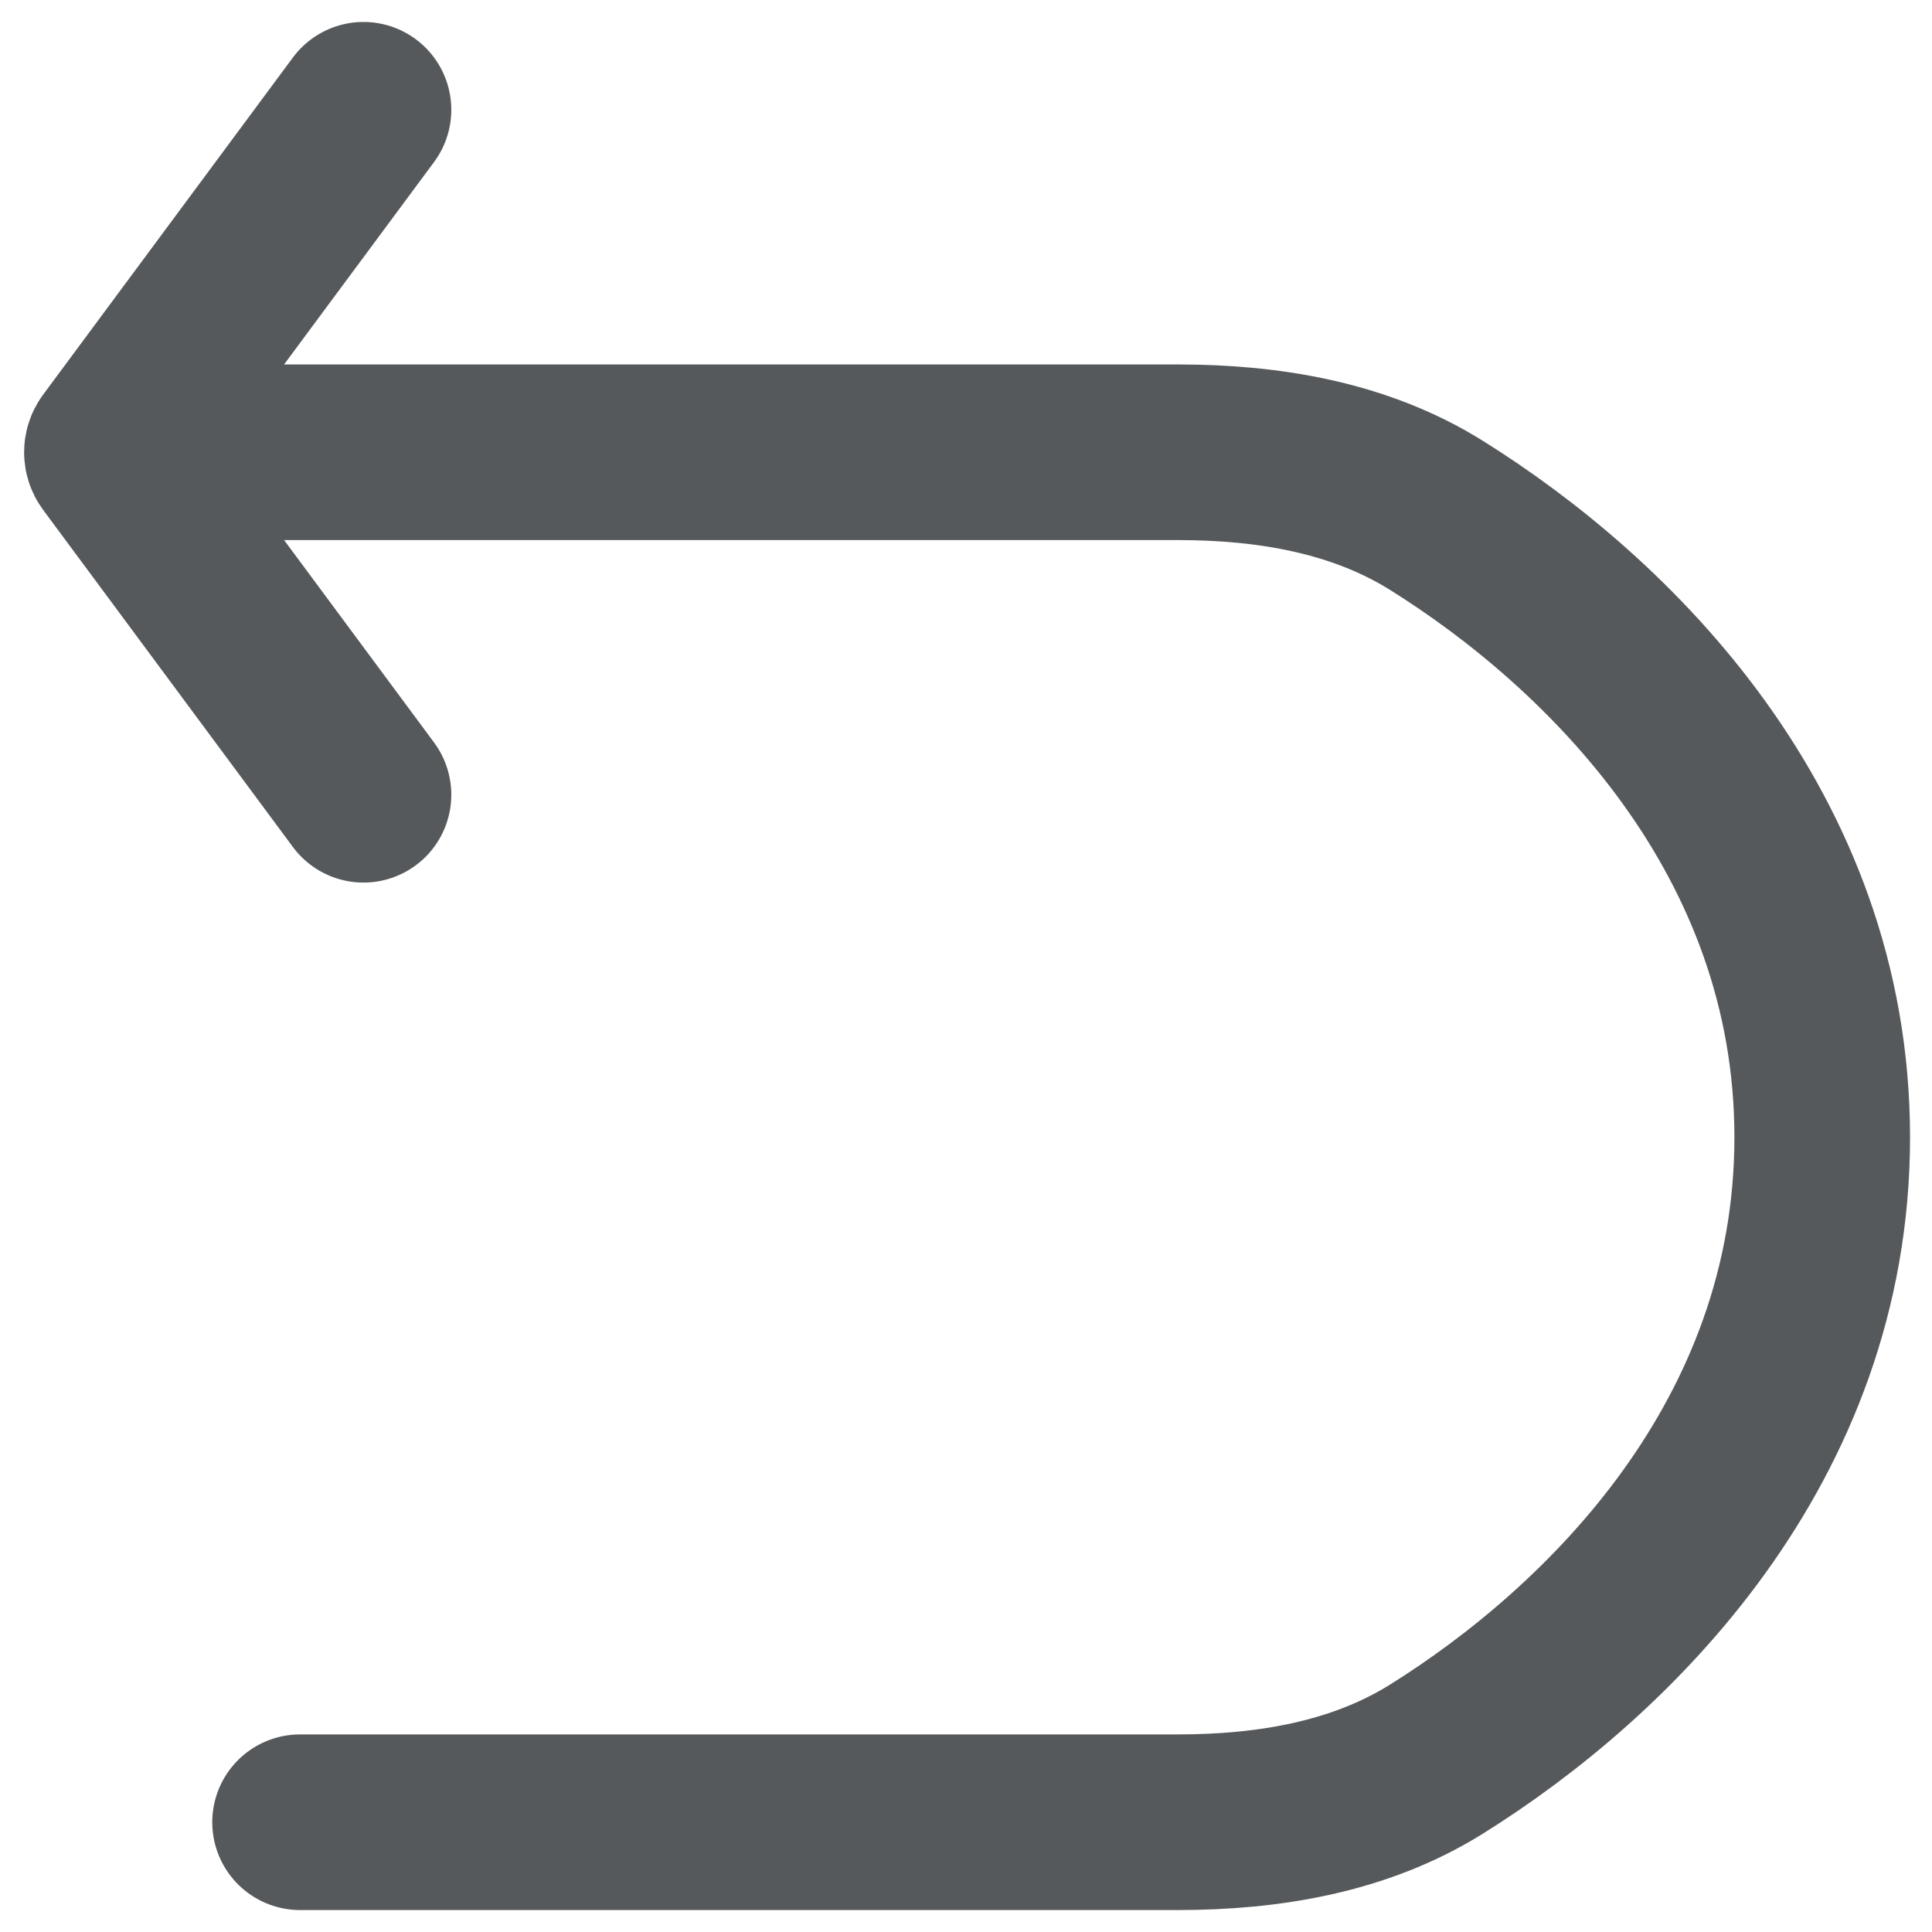 <svg width="22" height="22" viewBox="0 0 22 22" fill="none" xmlns="http://www.w3.org/2000/svg">
<path d="M1.972 5.15H13.414C14.443 5.15 15.48 5.322 16.353 5.866C18.318 7.092 20.75 9.479 20.75 12.95C20.75 16.421 18.318 18.808 16.353 20.034C15.48 20.578 14.443 20.75 13.414 20.75H3.417M4.139 1.25L1.294 5.09C1.268 5.126 1.268 5.174 1.294 5.21L4.139 9.05" stroke="#56595B" stroke-width="2" stroke-linecap="round"/>
</svg>
